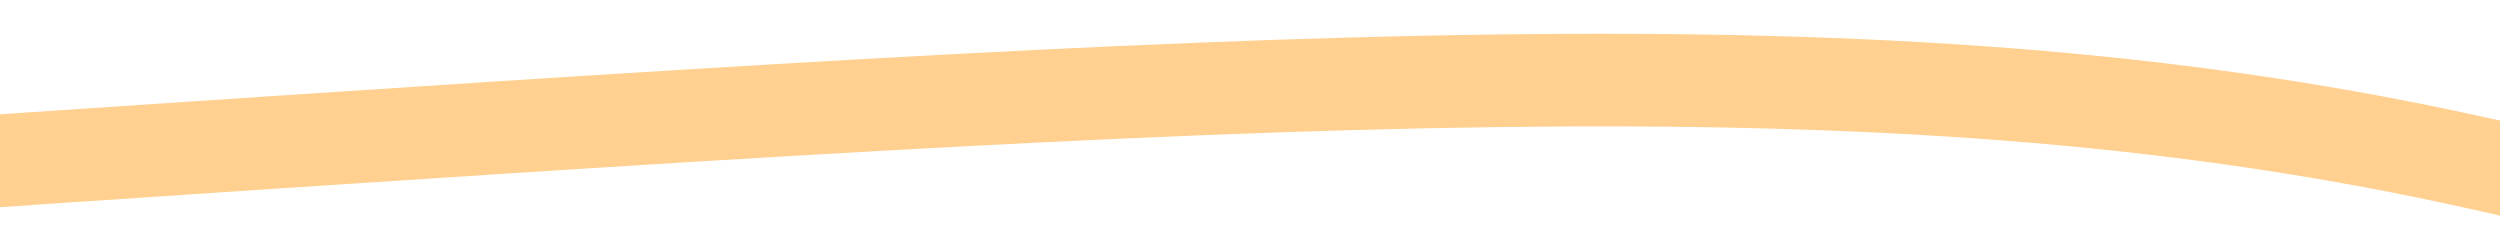 ﻿<?xml version="1.0" encoding="utf-8"?>
<svg version="1.1" xmlns:xlink="http://www.w3.org/1999/xlink" width="108px" height="10px" preserveAspectRatio="xMinYMid meet" viewBox="804 1219  108 8" xmlns="http://www.w3.org/2000/svg">
  <g transform="matrix(0.799 0.602 -0.602 0.799 908.791 -270.089 )">
    <path d="M 0 189.229  C 12.477 195.006  33.599 202.742  60.22 202.536  C 75.926 202.415  96.899 199.504  127.128 184.792  C 170.998 163.442  182.153 142.648  238.645 93.855  C 278.334 59.572  298.179 42.43  321.167 31.749  C 337.552 24.136  351.669 20.106  452.754 9.57  C 555.913 -1.183  576.079 -0.618  593.263 0.698  C 654.85 5.416  681.666 15.133  689.166 18.442  C 715.292 29.966  723.838 40.562  758.307 65.02  C 788.591 86.509  822.249 110.392  854.21 122.687  C 918.759 147.521  1006.158 136.545  1068.319 98.29  C 1112.756 70.944  1133.707 36.173  1177.605 38.404  C 1201.637 39.624  1224.417 51.521  1228.902 53.93  C 1234.594 56.984  1258.439 70.32  1277.969 98.29  C 1294.015 121.27  1287.425 125.886  1300.271 140.431  C 1305.092 145.89  1315.663 156.161  1373.872 173.703  C 1420.59 187.782  1420.053 183.055  1434.09 191.447  C 1439.308 194.564  1481.566 219.825  1485.387 255.768  C 1486.141 262.866  1485.9 275.103  1492.079 291.256  C 1495.081 299.106  1498.556 305.149  1501 309  " stroke-width="4" stroke="#ffd08f" fill="none" transform="matrix(1 0 0 1 579 1161 )" />
  </g>
</svg>